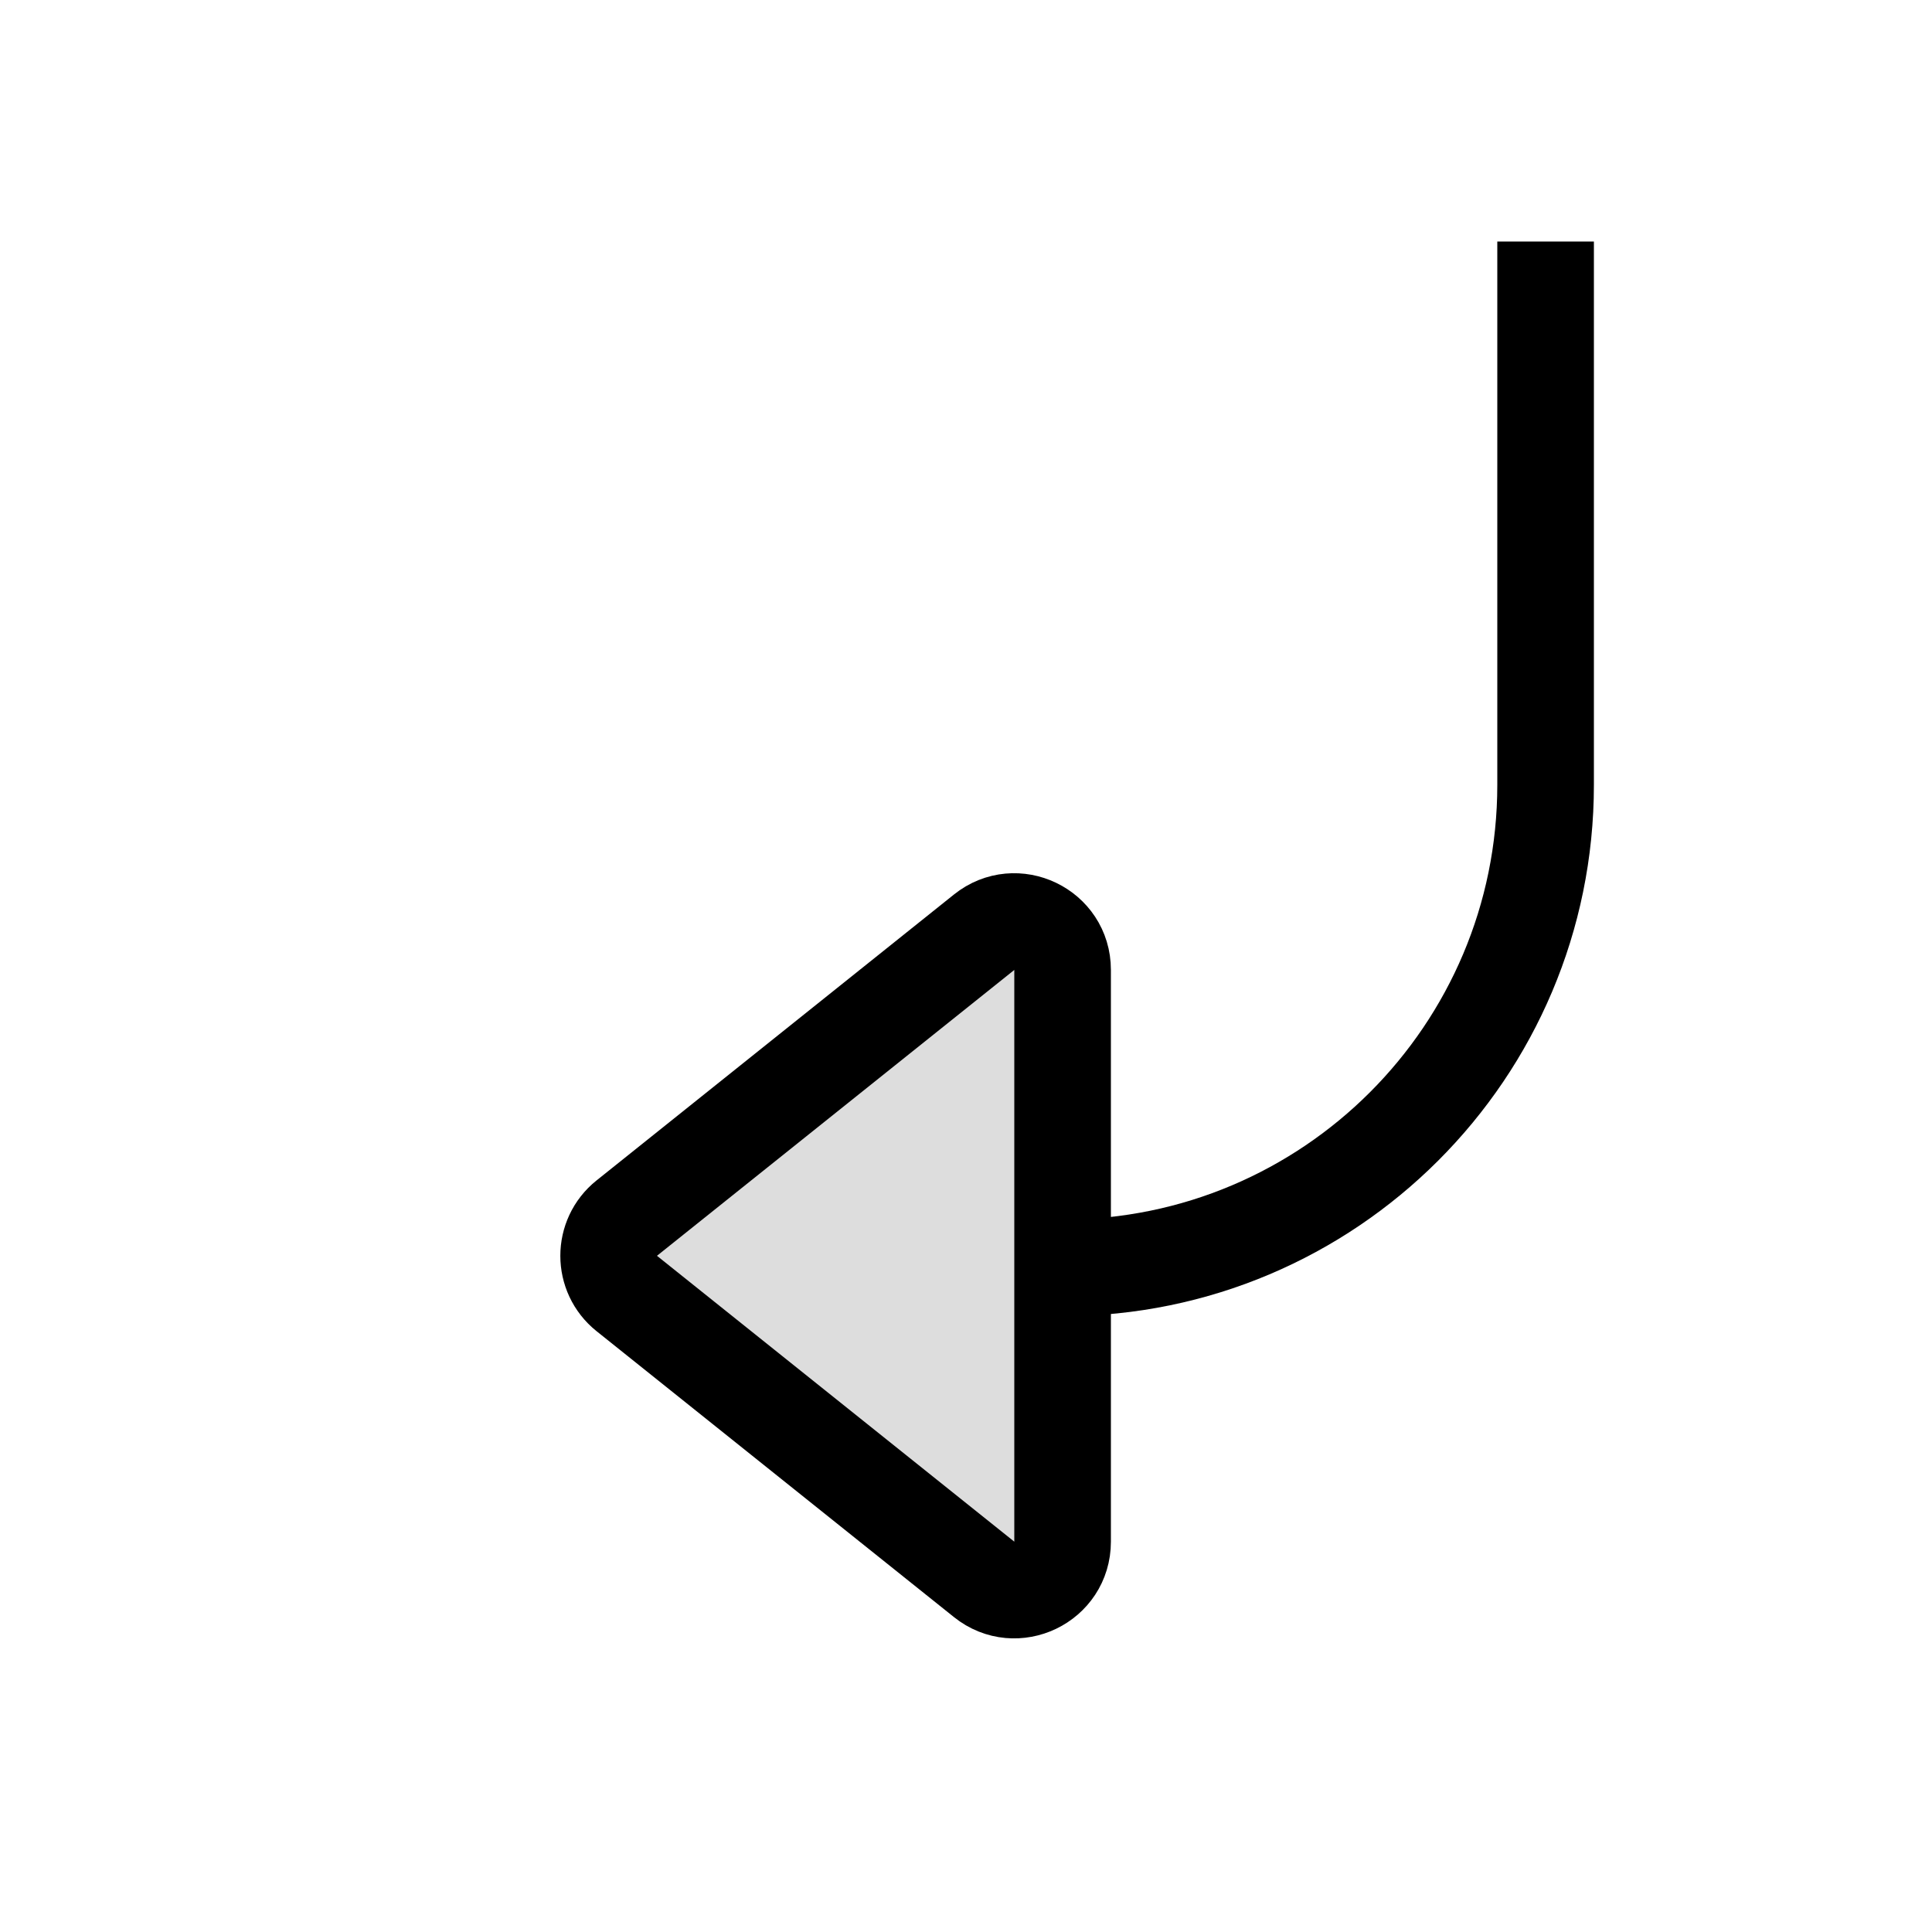 <svg width="20" height="20" viewBox="0 0 20 20" fill="none" xmlns="http://www.w3.org/2000/svg">
<path d="M16 2.5L16 8.125C16 10.886 13.761 13.125 11 13.125H6.625" stroke="black"/>
<path d="M6.488 13.39L10.188 16.35C10.515 16.612 11 16.379 11 15.96L11 10.04C11 9.621 10.515 9.388 10.188 9.65L6.488 12.61C6.238 12.81 6.238 13.19 6.488 13.39Z" fill="#DDDDDD" stroke="black"/>
</svg>

